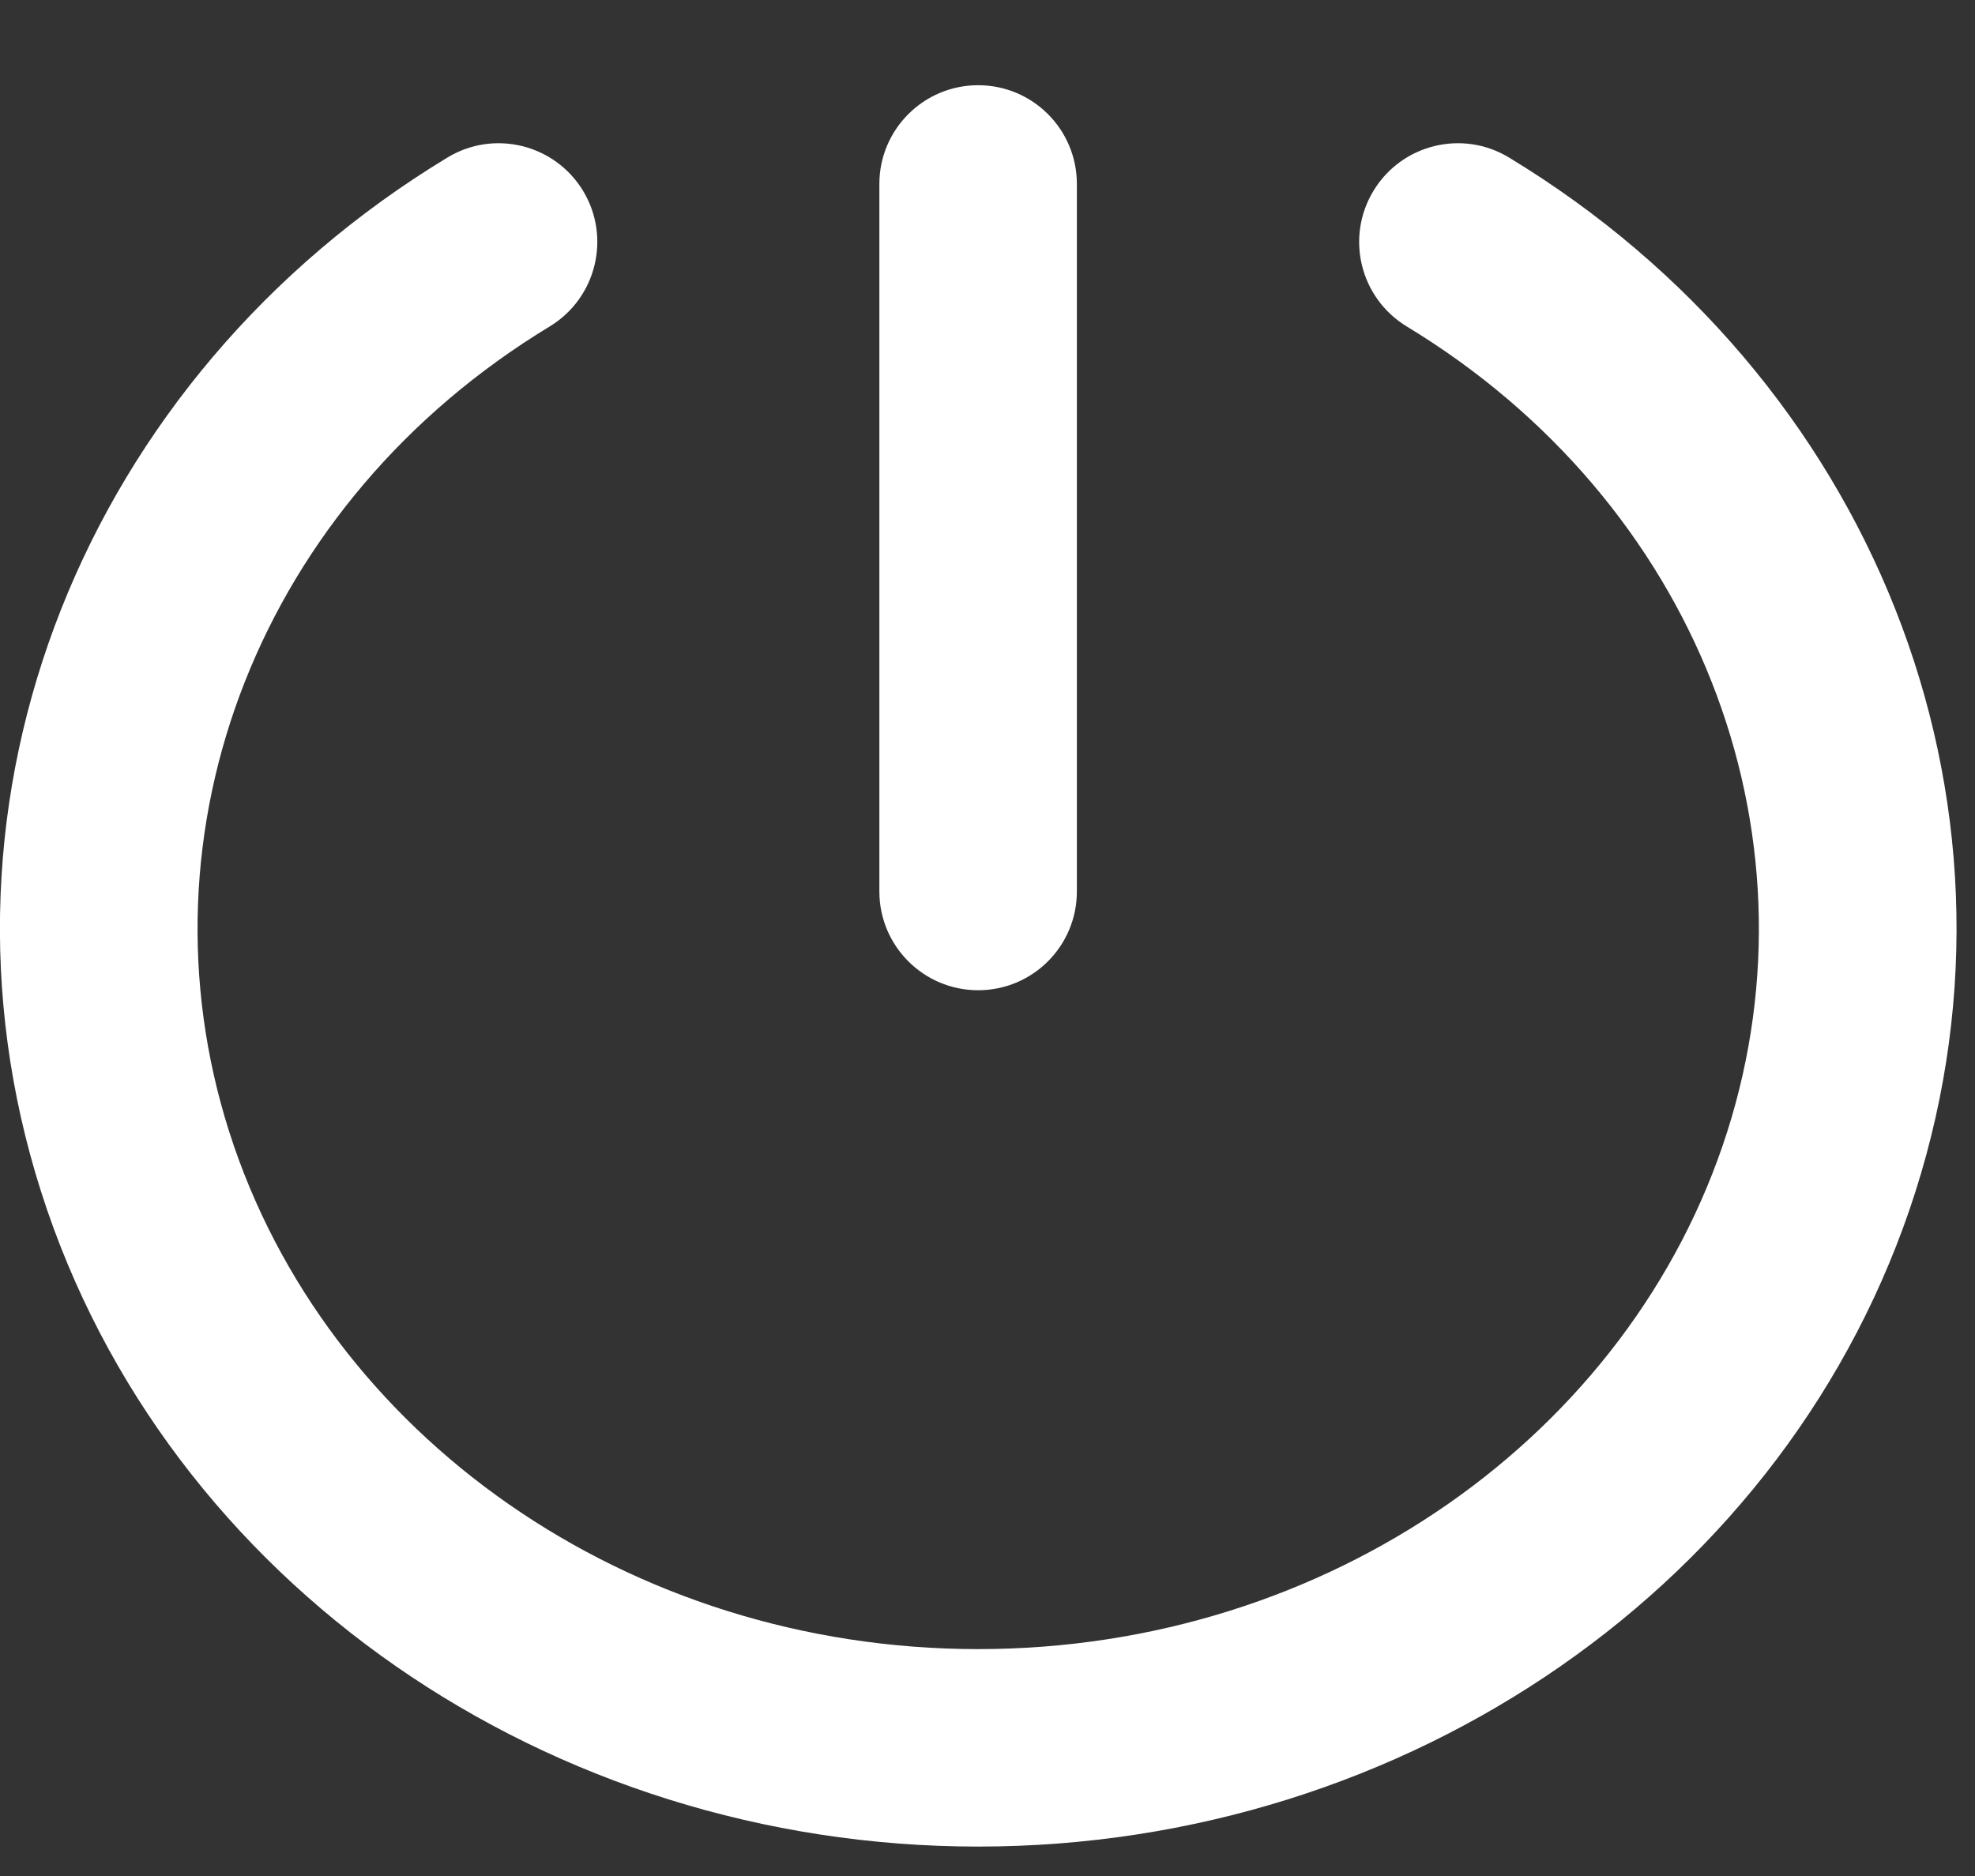 <svg width="20" height="19" viewBox="0 0 20 19" fill="none" xmlns="http://www.w3.org/2000/svg">
<rect x="0" y="0" width="20" height="19" fill="#333333" stroke="none"/>
<path d="M15.282 1.596C14.81 1.309 14.195 1.46 13.909 1.932C13.622 2.404 13.773 3.019 14.245 3.306L15.282 1.596ZM18.444 11.765L19.397 12.069L19.397 12.069L18.444 11.765ZM1.369 11.765L0.416 12.069L0.416 12.069L1.369 11.765ZM5.567 3.306C6.039 3.019 6.19 2.404 5.904 1.932C5.617 1.46 5.002 1.309 4.53 1.596L5.567 3.306ZM10.905 1.863C10.905 1.311 10.458 0.863 9.905 0.863C9.353 0.863 8.905 1.311 8.905 1.863H10.905ZM8.905 9.029C8.905 9.581 9.353 10.029 9.905 10.029C10.458 10.029 10.905 9.581 10.905 9.029H8.905ZM14.245 3.306C17.18 5.085 18.463 8.409 17.491 11.462L19.397 12.069C20.667 8.079 18.956 3.823 15.282 1.596L14.245 3.306ZM17.491 11.462C16.513 14.532 13.453 16.702 9.906 16.702V18.702C14.244 18.702 18.131 16.041 19.397 12.069L17.491 11.462ZM9.906 16.702C6.359 16.702 3.299 14.532 2.321 11.462L0.416 12.069C1.681 16.041 5.568 18.702 9.906 18.702V16.702ZM2.321 11.462C1.349 8.409 2.632 5.085 5.567 3.306L4.53 1.596C0.856 3.823 -0.855 8.079 0.416 12.069L2.321 11.462ZM8.905 1.863V9.029H10.905V1.863H8.905Z" fill="white"/>
</svg>

